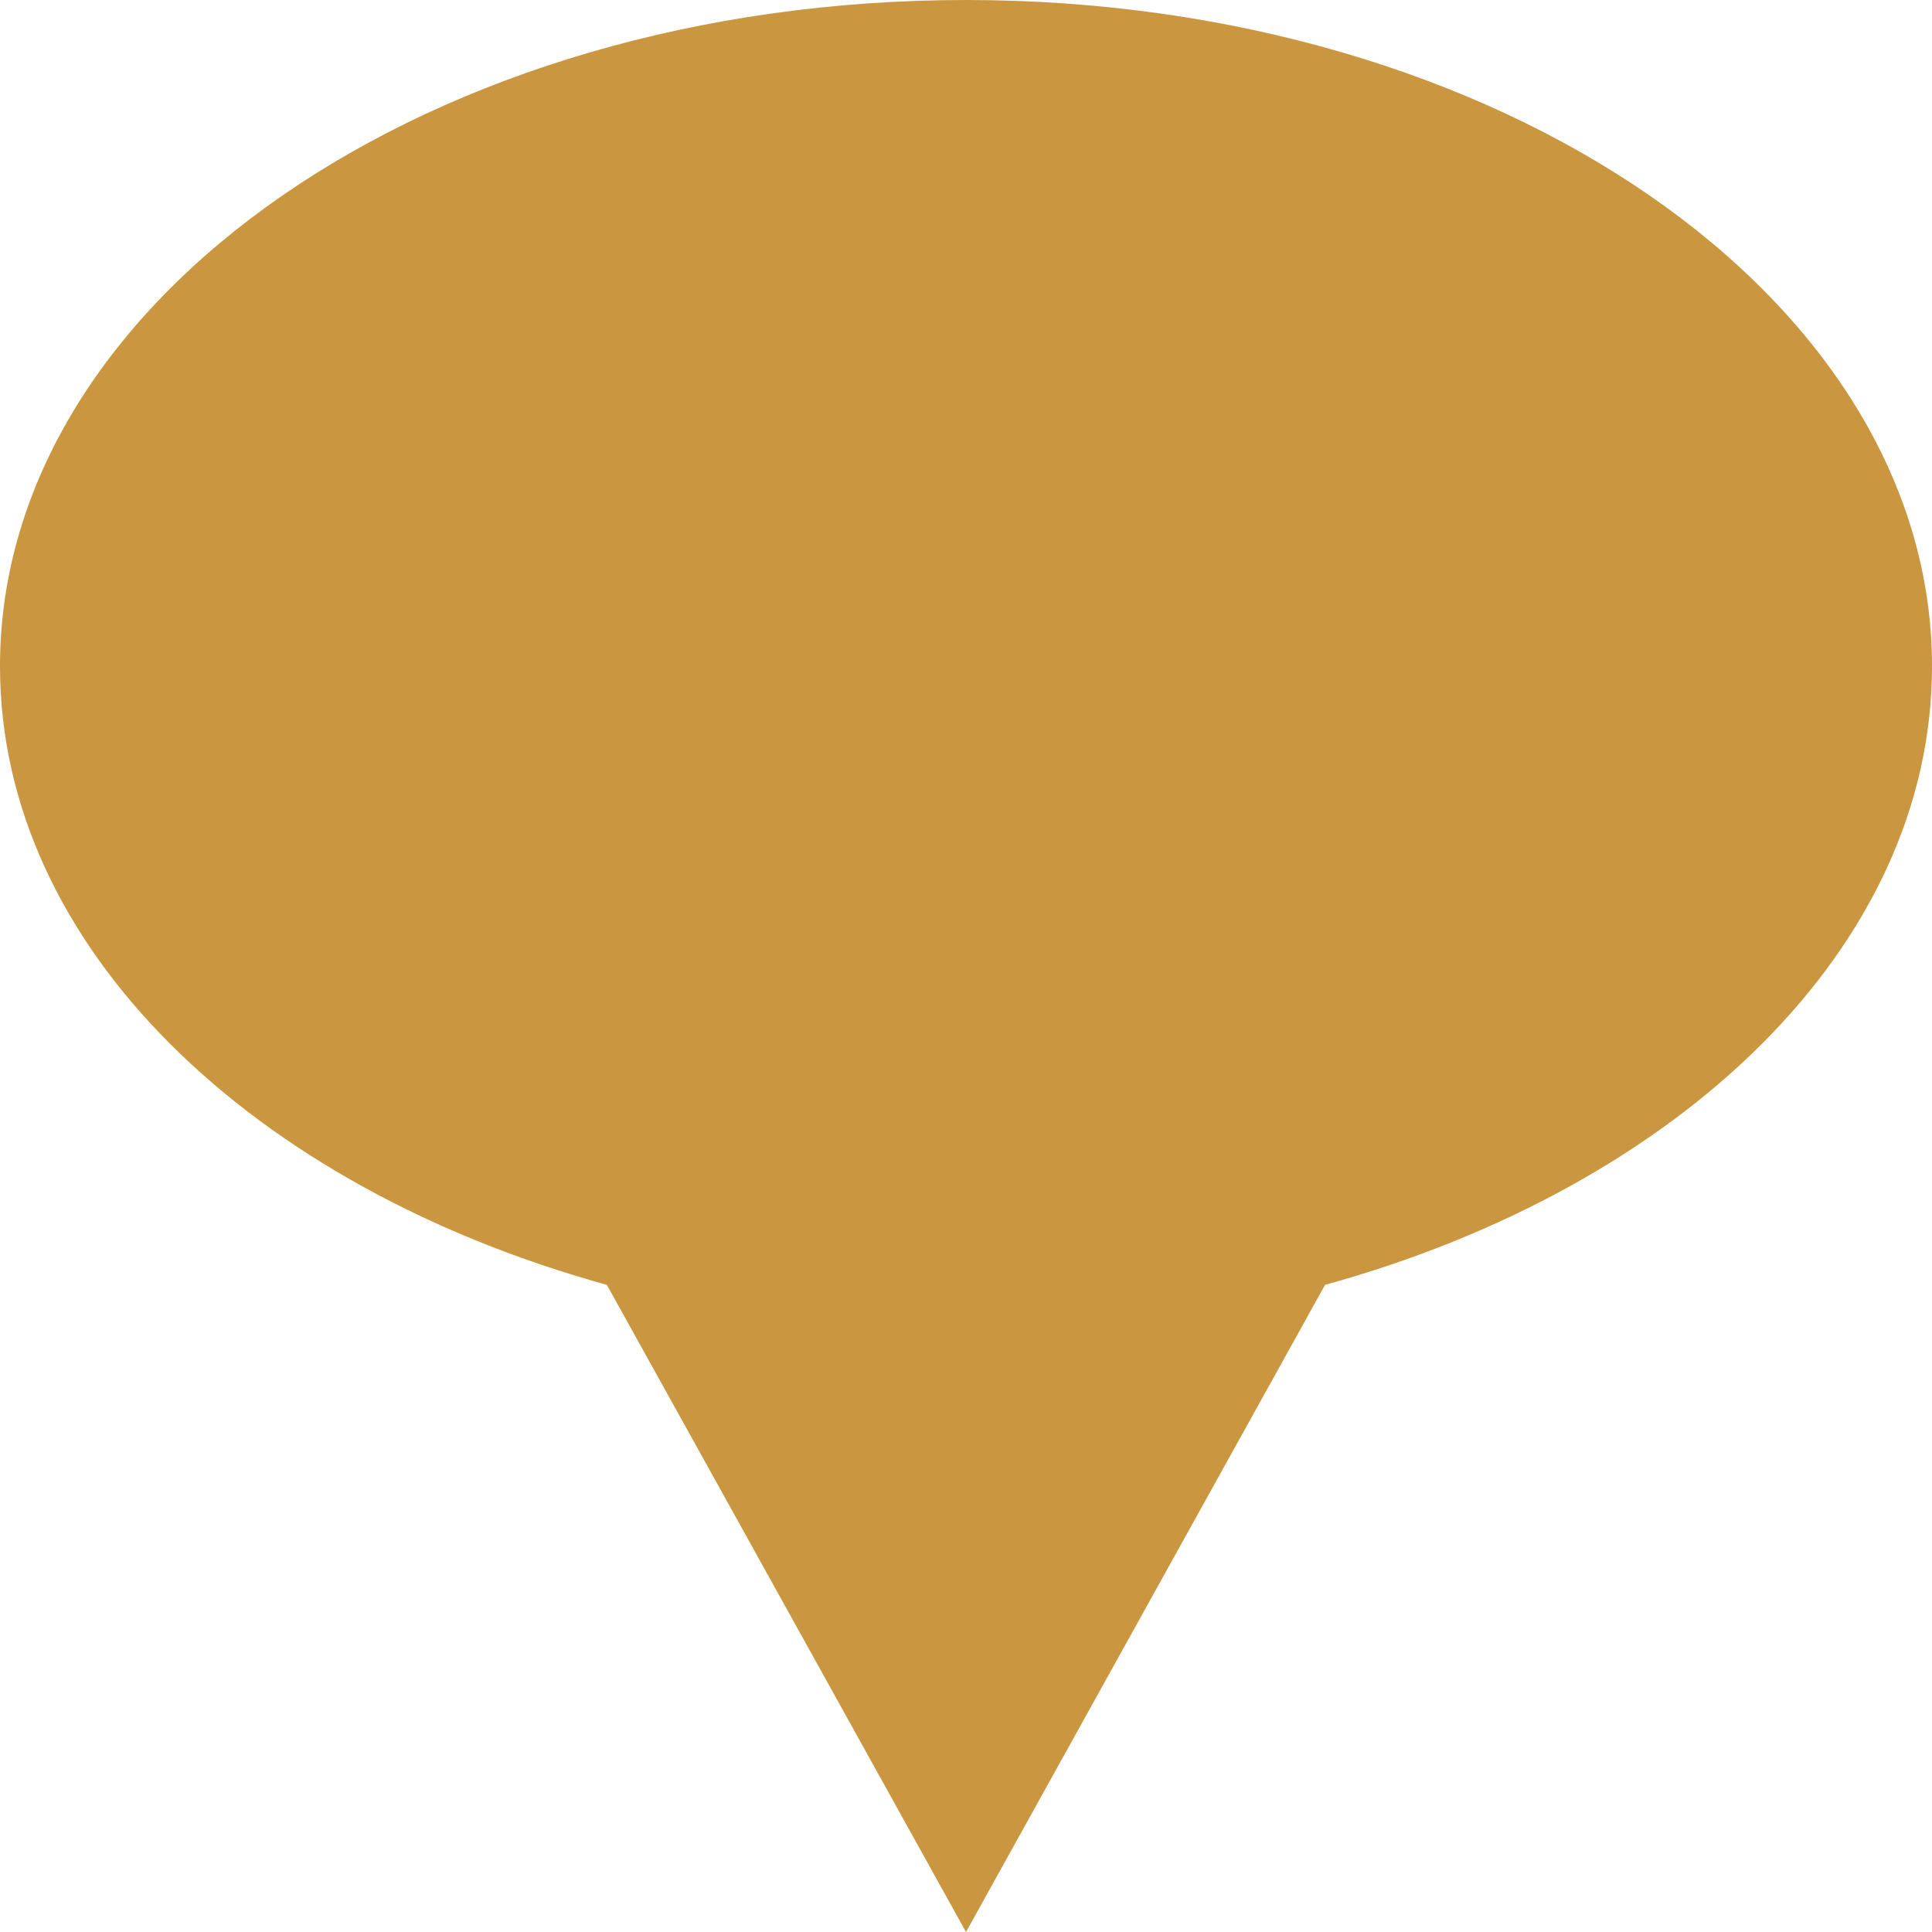 <svg width="25" height="25" viewBox="0 0 25 25" fill="none" xmlns="http://www.w3.org/2000/svg">
<path fill-rule="evenodd" clip-rule="evenodd" d="M17.146 16.626C21.749 15.355 25 12.249 25 8.621C25 3.86 19.404 0 12.5 0C5.596 0 0 3.86 0 8.621C0 12.249 3.251 15.354 7.853 16.626L12.5 25L17.146 16.626Z" fill="#CA963F"/>
</svg>

